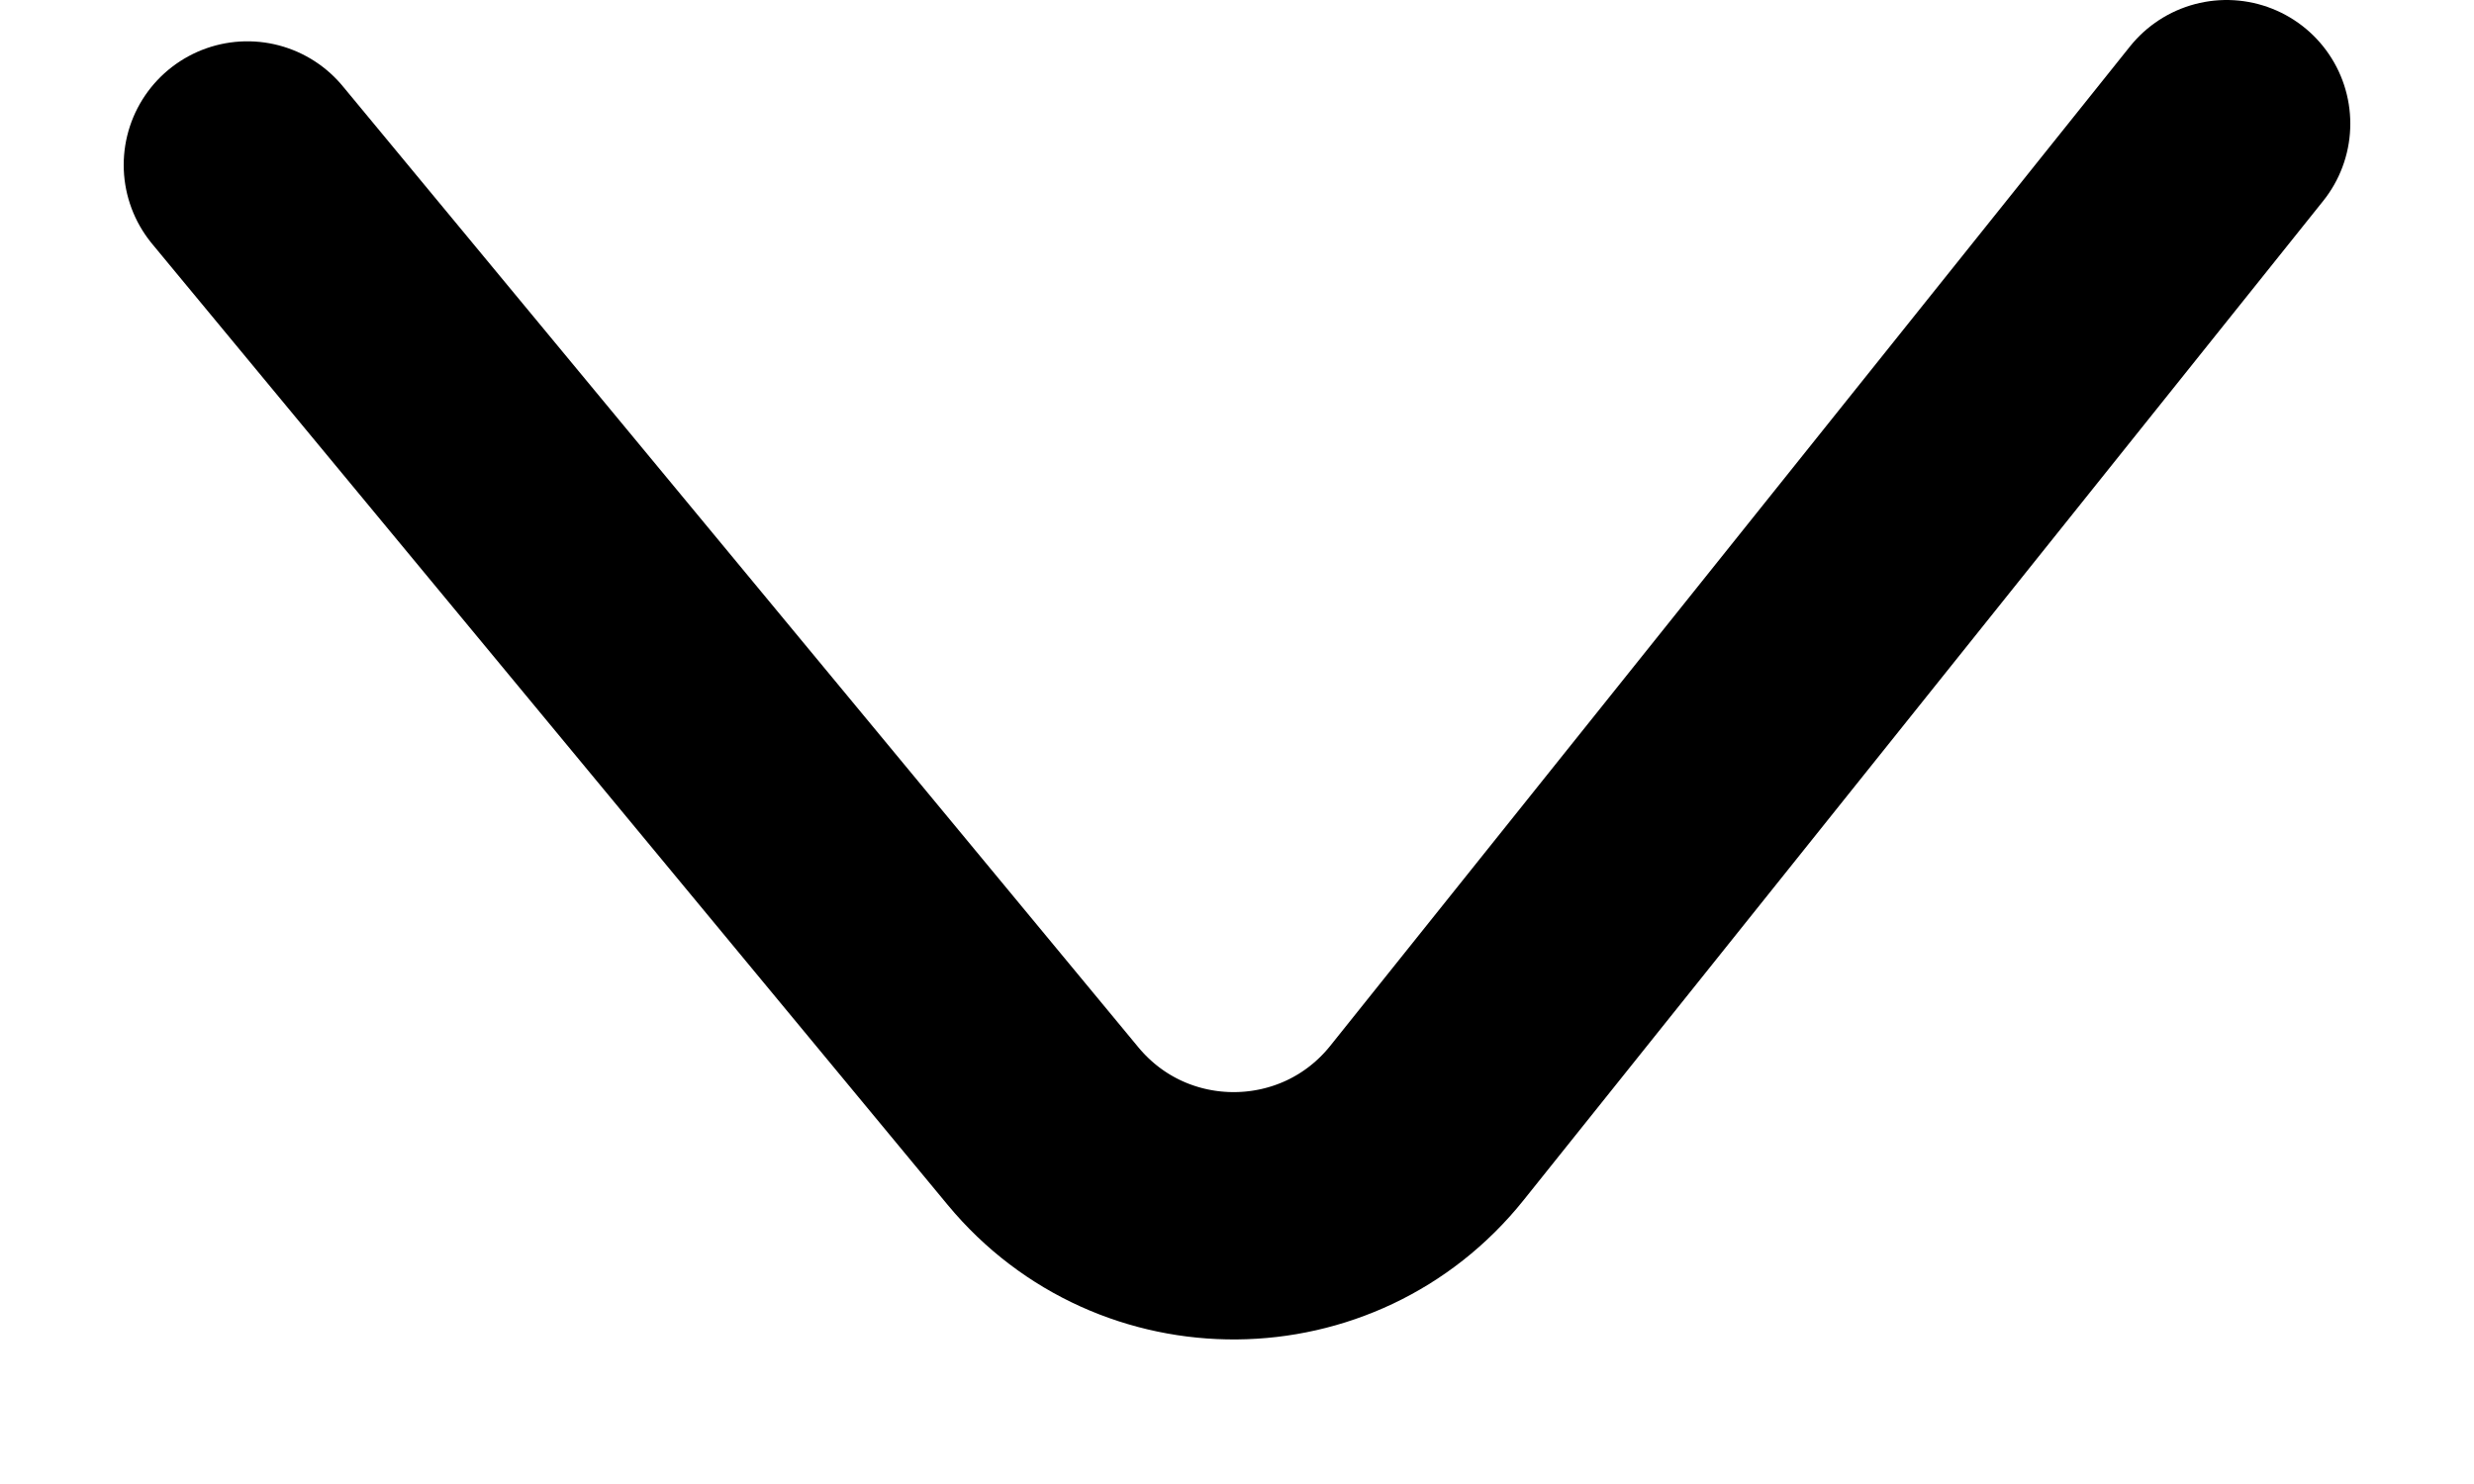 <svg width="10" height="6" viewBox="0 0 10 6" fill="none" xmlns="http://www.w3.org/2000/svg">
<path d="M1 0.667L4.216 4.553C4.621 5.042 5.372 5.035 5.768 4.54L9 0.5" stroke="black" stroke-linecap="round"/>
</svg>
